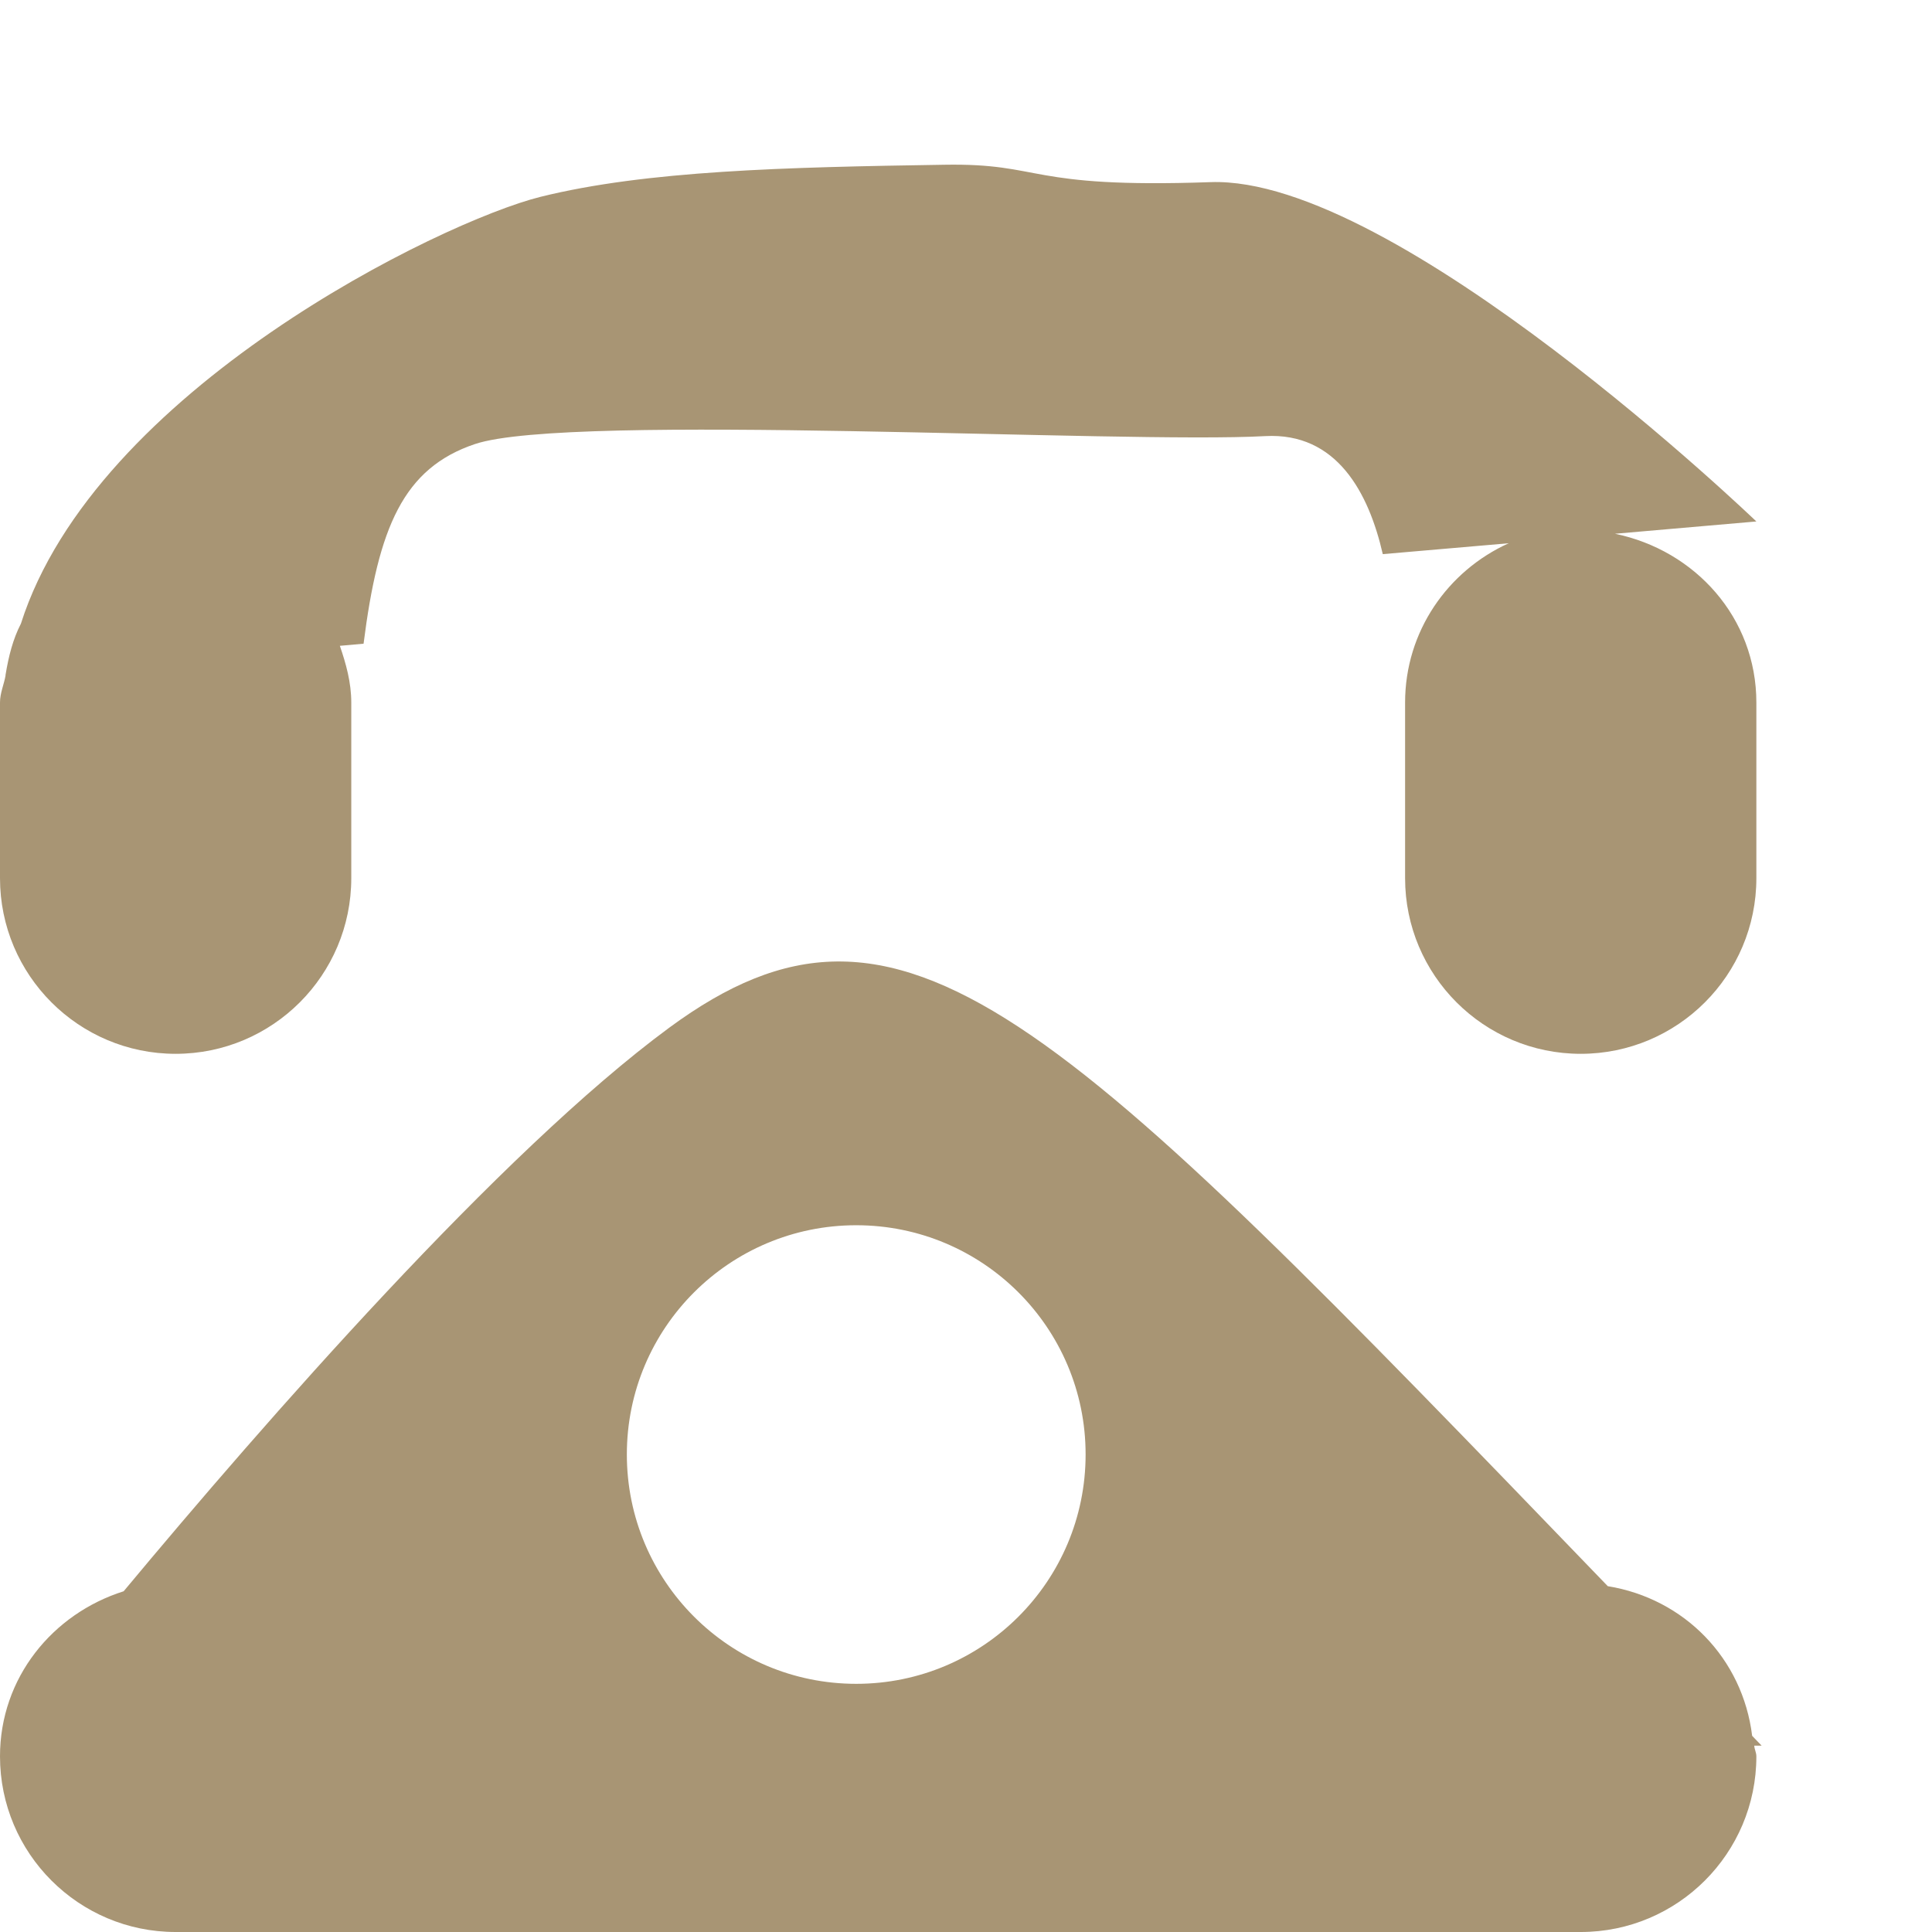 <svg 
 xmlns="http://www.w3.org/2000/svg"
 xmlns:xlink="http://www.w3.org/1999/xlink"
 width="11px" height="11px">
<path fill-rule="evenodd"  fill="rgb(168, 149, 116)"
 d="M9.000,6.000 C8.448,6.000 8.000,5.552 8.000,5.000 L8.000,4.000 C8.000,3.595 8.243,3.250 8.590,3.093 L7.873,3.155 C7.793,2.806 7.611,2.461 7.204,2.483 C6.394,2.528 3.245,2.348 2.705,2.528 C2.296,2.665 2.154,3.003 2.070,3.665 L1.935,3.677 C1.970,3.779 2.000,3.885 2.000,4.000 L2.000,5.000 C2.000,5.552 1.552,6.000 1.000,6.000 C0.448,6.000 -0.000,5.552 -0.000,5.000 L-0.000,4.000 C-0.000,3.945 0.023,3.897 0.032,3.844 L0.031,3.844 C0.031,3.843 0.032,3.842 0.032,3.840 C0.049,3.738 0.073,3.640 0.119,3.551 C0.543,2.220 2.513,1.262 3.076,1.121 C3.680,0.971 4.471,0.952 5.375,0.938 C5.946,0.928 5.835,1.074 6.892,1.037 C7.949,0.999 10.000,2.969 10.000,2.969 L9.195,3.039 C9.651,3.133 10.000,3.517 10.000,4.000 L10.000,5.000 C10.000,5.552 9.552,6.000 9.000,6.000 ZM0.704,9.060 C1.506,8.097 2.850,6.558 3.812,5.850 C5.141,4.873 5.998,5.756 9.154,9.031 C9.590,9.102 9.922,9.442 9.976,9.883 C9.996,9.904 10.010,9.918 10.030,9.939 L9.988,9.939 C9.989,9.960 10.000,9.978 10.000,10.000 C10.000,10.552 9.552,11.000 9.000,11.000 L1.000,11.000 C0.448,11.000 -0.000,10.552 -0.000,10.000 C-0.000,9.553 0.299,9.188 0.704,9.060 ZM4.875,9.587 C5.596,9.587 6.181,9.003 6.181,8.281 C6.181,7.560 5.596,6.976 4.875,6.976 C4.154,6.976 3.569,7.560 3.569,8.281 C3.569,9.003 4.154,9.587 4.875,9.587 Z"/>
</svg>